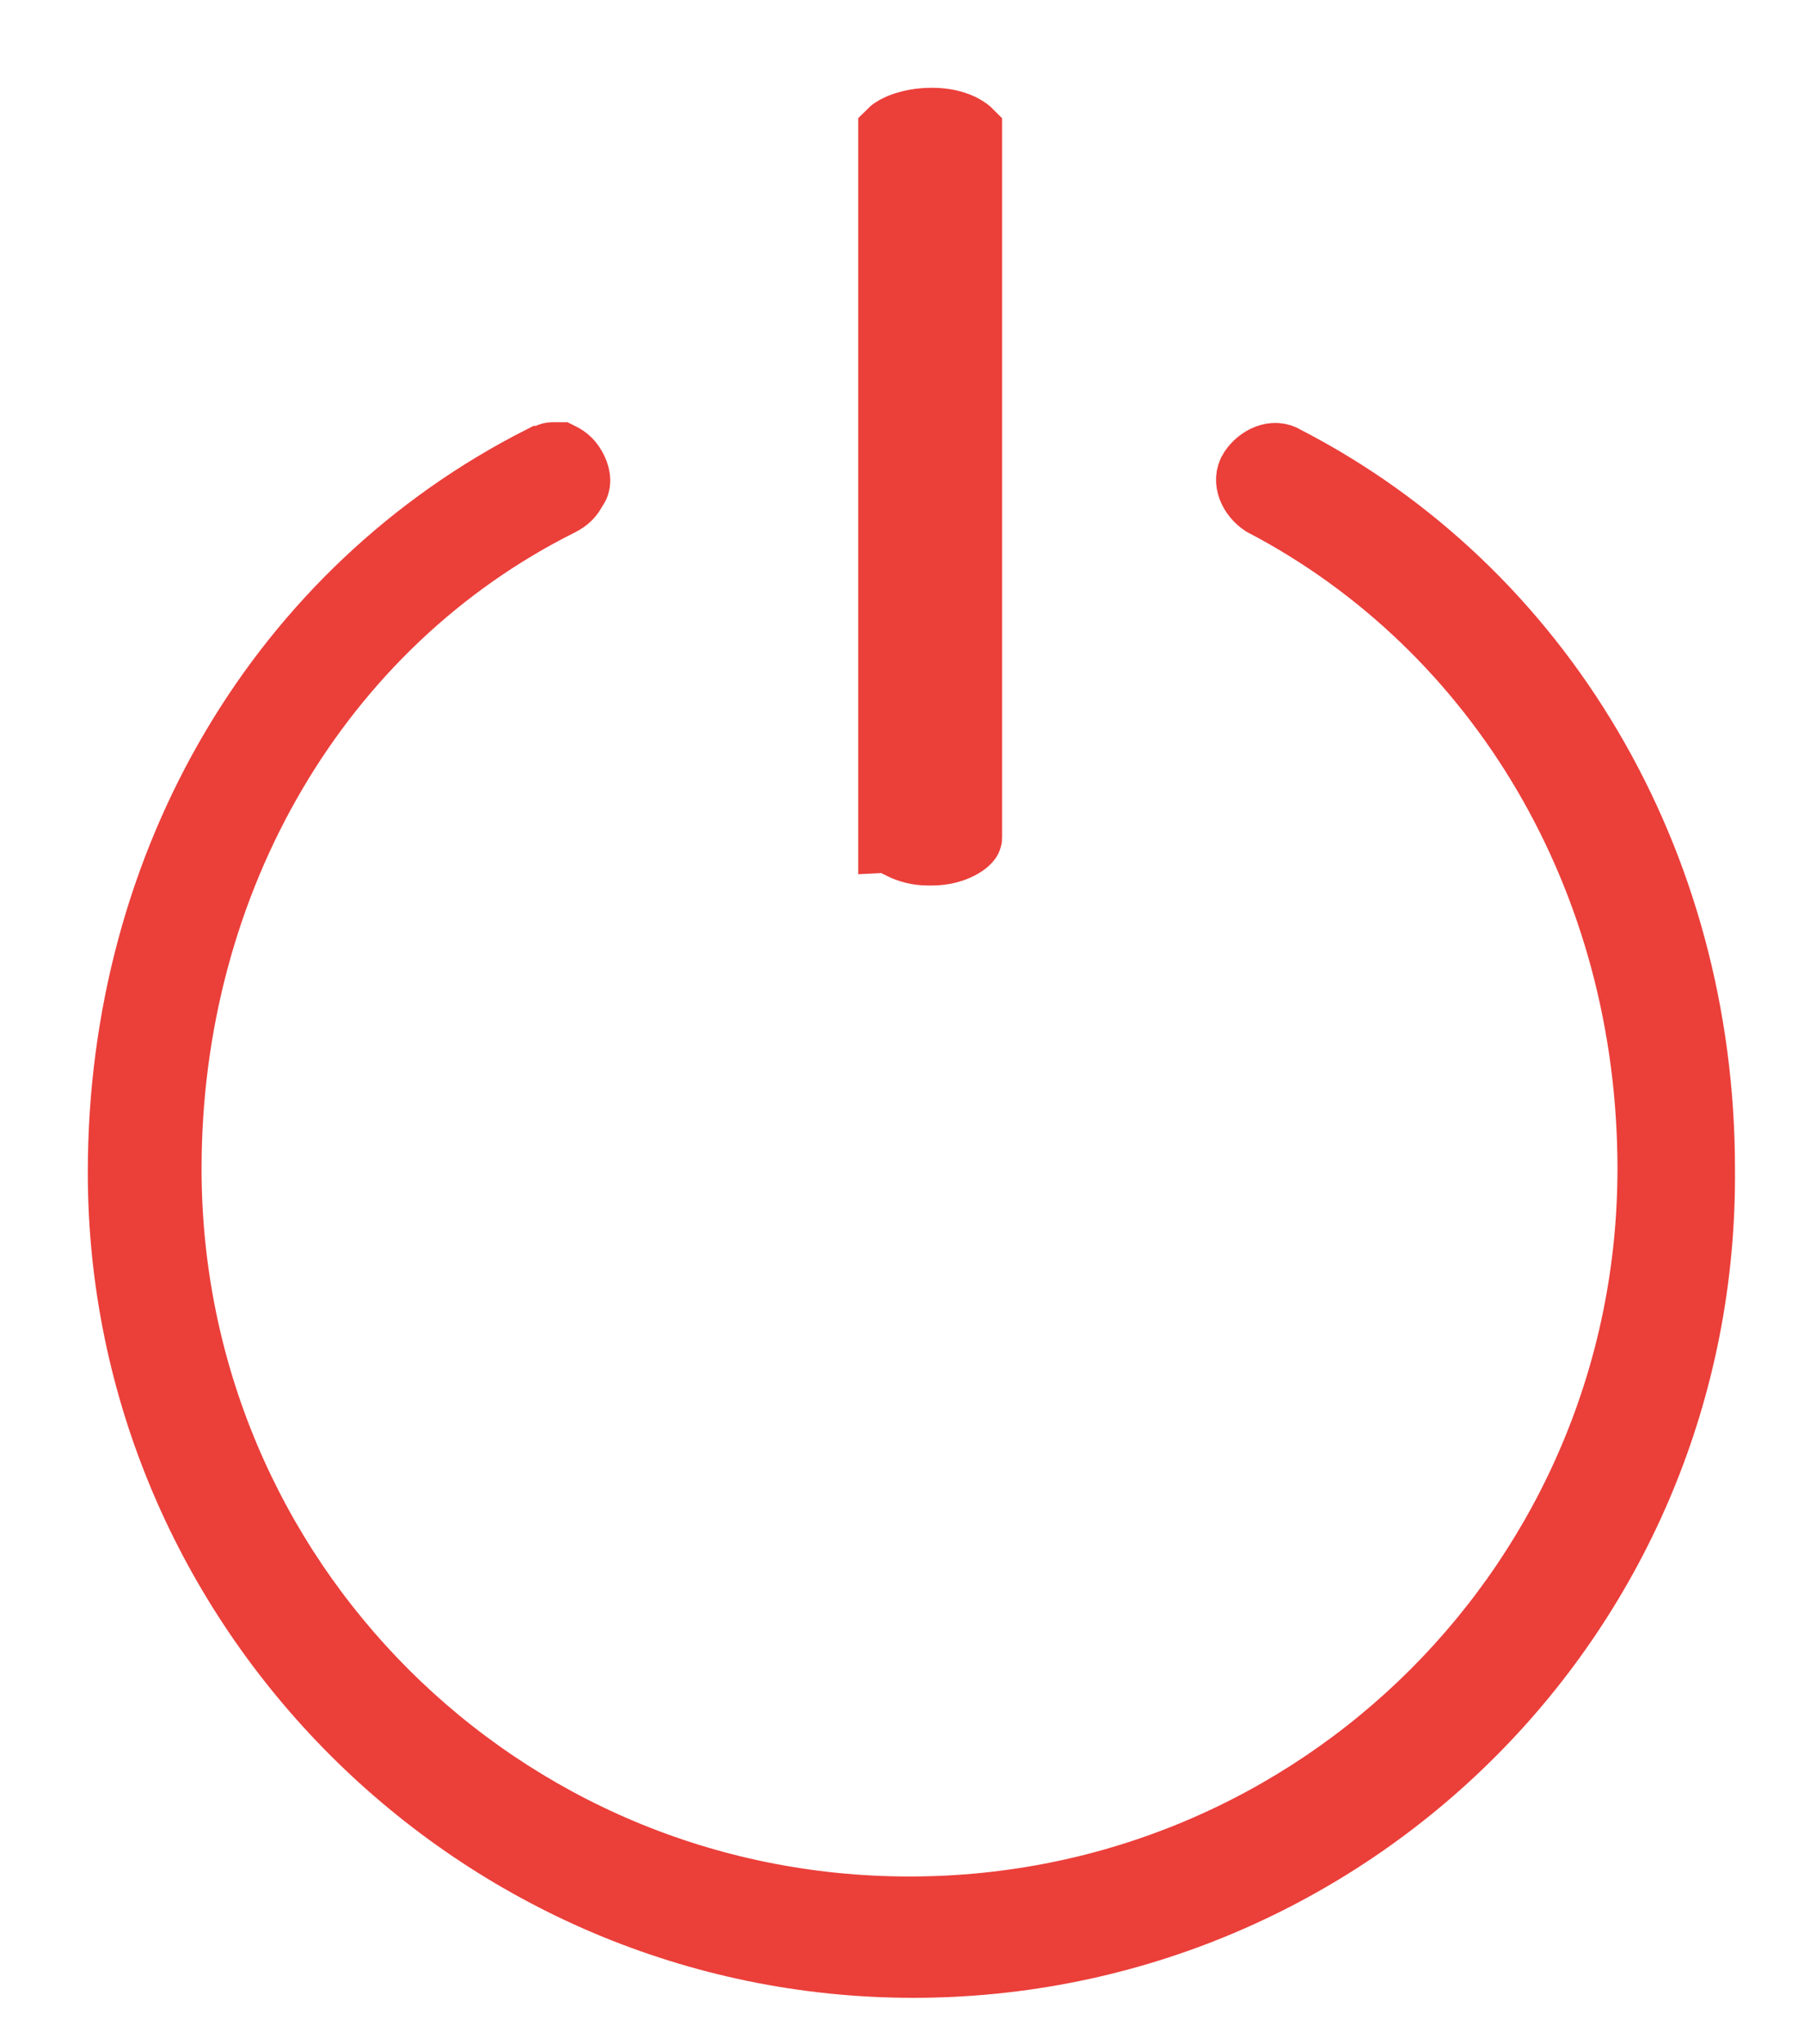 <svg width="15" height="17" viewBox="0 0 15 17" fill="none" xmlns="http://www.w3.org/2000/svg">
<path d="M7.75 1C7.969 1 8.062 1.094 8.062 1.094V6.969C8.062 7 7.938 7.094 7.75 7.094H7.719C7.531 7.094 7.438 7 7.406 7V1.094C7.438 1.062 7.562 1 7.75 1Z" fill="#EB3F3A" stroke="#EB3F3A" stroke-width="0.54" stroke-miterlimit="10"/>
<path d="M7.594 16.344C3.969 16.344 1 13.375 1 9.75C1 7.156 2.344 4.906 4.5 3.812C4.531 3.812 4.562 3.781 4.594 3.781C4.625 3.781 4.625 3.781 4.656 3.781C4.719 3.812 4.75 3.844 4.781 3.906C4.812 3.969 4.812 4.031 4.781 4.062C4.75 4.125 4.719 4.156 4.656 4.188C2.656 5.188 1.406 7.312 1.406 9.719C1.406 13.125 4.156 15.875 7.562 15.875C10.969 15.875 13.719 13.125 13.719 9.719C13.719 7.312 12.469 5.219 10.5 4.188C10.406 4.125 10.344 4 10.406 3.906C10.469 3.812 10.594 3.75 10.688 3.812C12.812 4.906 14.156 7.156 14.156 9.719C14.188 13.406 11.219 16.344 7.594 16.344Z" fill="#132A4F" stroke="#EB3F3A" stroke-width="0.54" stroke-miterlimit="10"/>
</svg>
